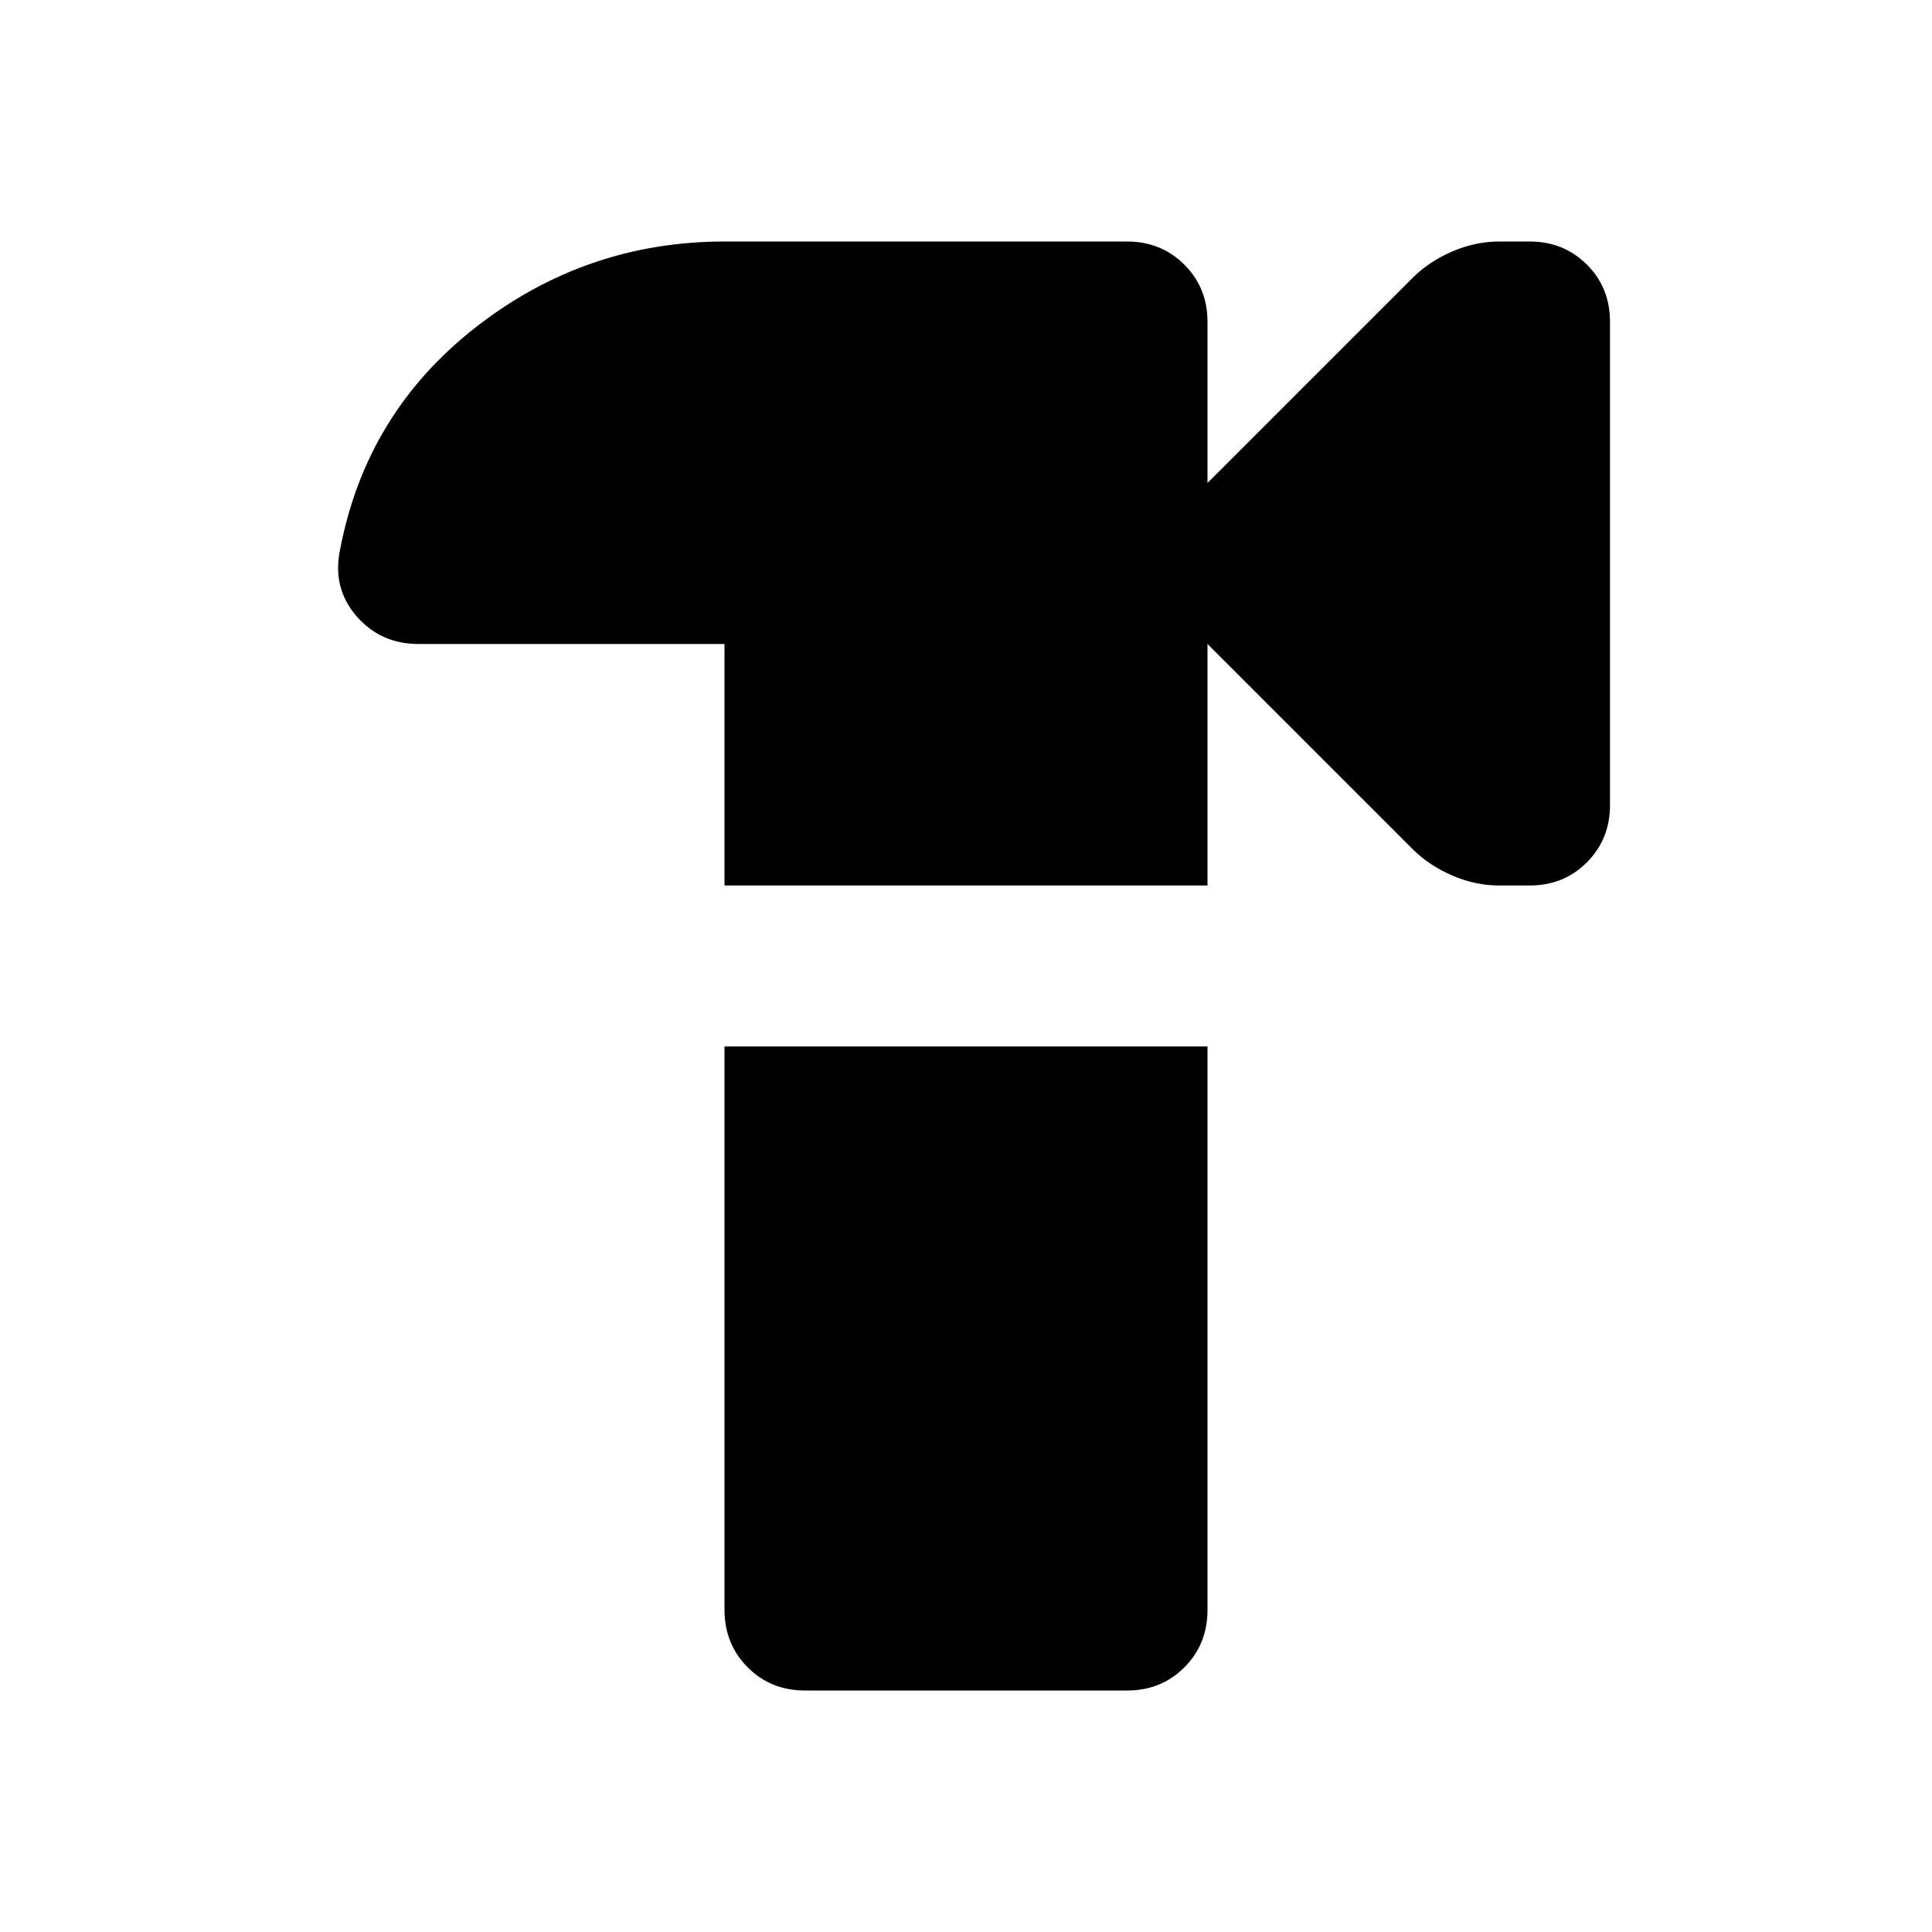 <svg xmlns="http://www.w3.org/2000/svg" viewBox="0 0 24 24" width="24" height="24"><path fill="currentColor" d="M10 21q-.425 0-.712-.288T9 20v-7h6v7q0 .425-.288.713T14 21zM9 11V8H5.2q-.475 0-.775-.35t-.2-.825q.325-1.7 1.688-2.762T9 3h5q.425 0 .713.288T15 4v2l2.55-2.55q.2-.2.488-.325T18.625 3H19q.425 0 .713.287T20 4v6q0 .425-.288.713T19 11h-.375q-.3 0-.587-.125t-.488-.325L15 8v3z"/></svg>
